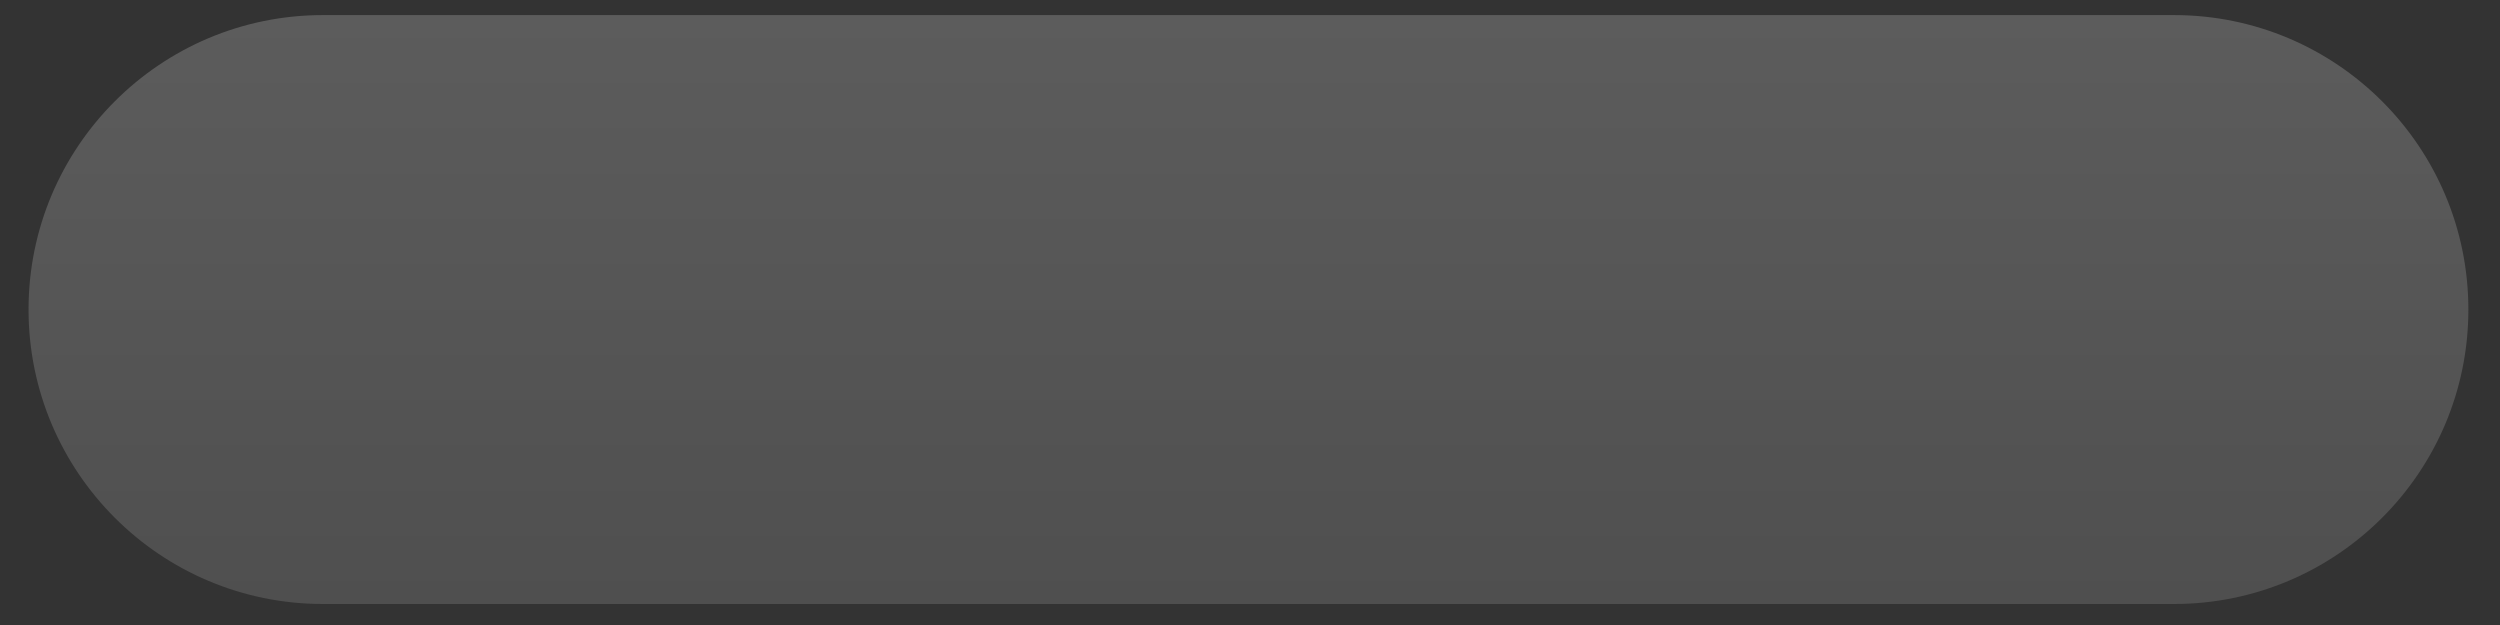 <svg width="60" height="15" viewBox="0 0 60 15" fill="none" xmlns="http://www.w3.org/2000/svg">
<rect x="0" y="0" width="60" height="15" fill="#333333" stroke="none"/>
<path d="M52.174 0.362H7.752C3.849 0.362 0.685 3.526 0.685 7.429C0.685 11.332 3.849 14.496 7.752 14.496H52.174C56.077 14.496 59.241 11.332 59.241 7.429C59.241 3.526 56.077 0.362 52.174 0.362Z" fill="url(#paint0_linear_2_926)" fill-opacity="0.2"/>
<defs>
<linearGradient id="paint0_linear_2_926" x1="29.964" y1="0.362" x2="29.964" y2="14.496" gradientUnits="userSpaceOnUse">
<stop stop-color="white"/>
<stop offset="1" stop-color="#BEBEBE"/>
</linearGradient>
</defs>
</svg>
